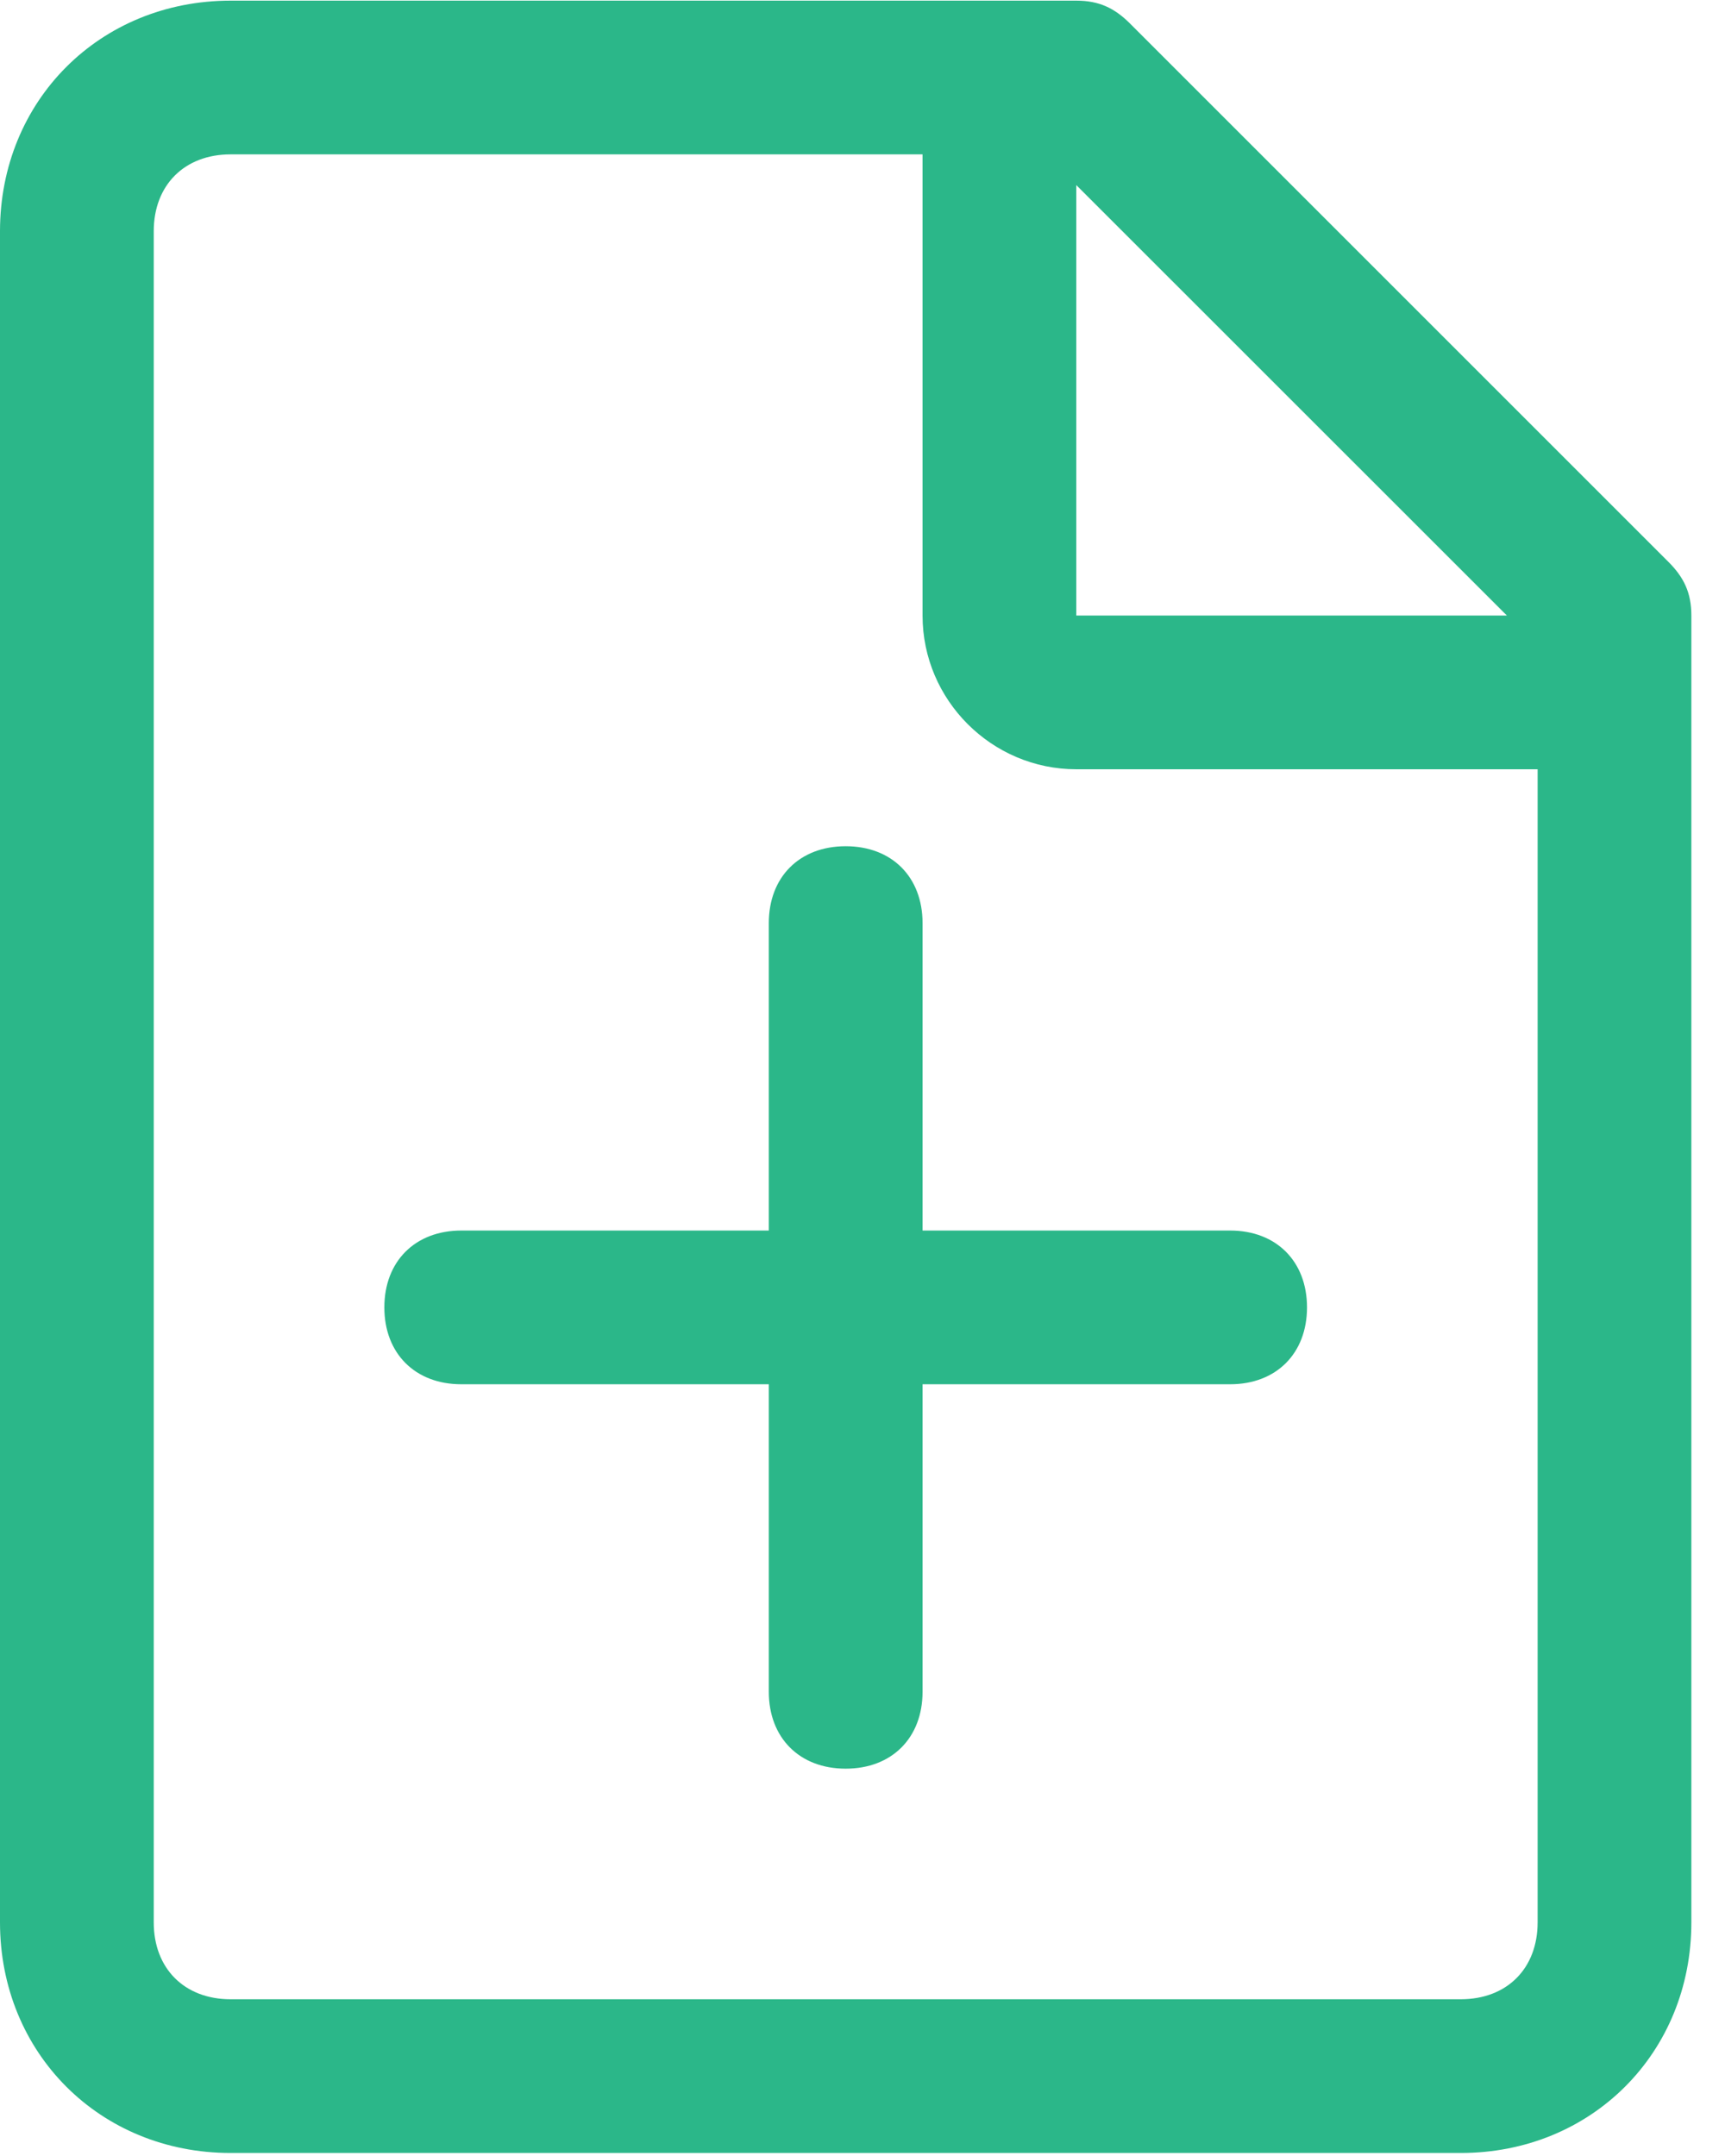 <?xml version="1.0" encoding="UTF-8"?>
<svg width="16px" height="20px" viewBox="0 0 16 20" version="1.1" xmlns="http://www.w3.org/2000/svg" xmlns:xlink="http://www.w3.org/1999/xlink">
    <!-- Generator: Sketch 49 (51002) - http://www.bohemiancoding.com/sketch -->
    <title>add</title>
    <desc>Created with Sketch.</desc>
    <defs></defs>
    <g id="assets" stroke="none" stroke-width="1" fill="none" fill-rule="evenodd">
        <g id="Artboard" transform="translate(-882, -290)" fill="#2BB789">
            <g id="资产管理" transform="translate(99, 290)">
                <g id="add" transform="translate(783, 0)">
                    <g id="添加文件">
                        <path d="M8.557,8.563 C8.557,8.135 8.272,7.85 7.844,7.85 C7.416,7.85 7.131,8.135 7.131,8.563 L7.131,11.415 L4.279,11.415 C3.851,11.415 3.565,11.7 3.565,12.128 C3.565,12.556 3.851,12.841 4.279,12.841 L7.131,12.841 L7.131,15.694 C7.131,16.121 7.416,16.407 7.844,16.407 C8.272,16.407 8.557,16.121 8.557,15.694 L8.557,12.841 L11.41,12.841 C11.837,12.841 12.123,12.556 12.123,12.128 C12.123,11.7 11.837,11.415 11.41,11.415 L8.557,11.415 L8.557,8.563 Z" id="Fill-1"></path>
                        <path d="M15.474,5.211 L10.482,0.219 C10.34,0.077 10.197,0.006 9.983,0.006 L2.139,0.006 C0.927,0.006 0,0.933 0,2.145 L0,17.833 C0,19.045 0.927,19.972 2.139,19.972 L13.549,19.972 C14.761,19.972 15.688,19.045 15.688,17.833 L15.688,5.71 C15.688,5.496 15.617,5.354 15.474,5.211 Z M9.983,1.717 L13.977,5.71 L9.983,5.71 L9.983,1.717 Z M14.262,17.833 C14.262,18.261 13.977,18.546 13.549,18.546 L2.139,18.546 C1.711,18.546 1.426,18.261 1.426,17.833 L1.426,2.145 C1.426,1.717 1.711,1.432 2.139,1.432 L8.557,1.432 L8.557,5.71 C8.557,6.495 9.199,7.136 9.983,7.136 L14.262,7.136 L14.262,17.833 Z" id="Fill-2"></path>
                    </g>
                </g>
            </g>
        </g>
    </g>
</svg>